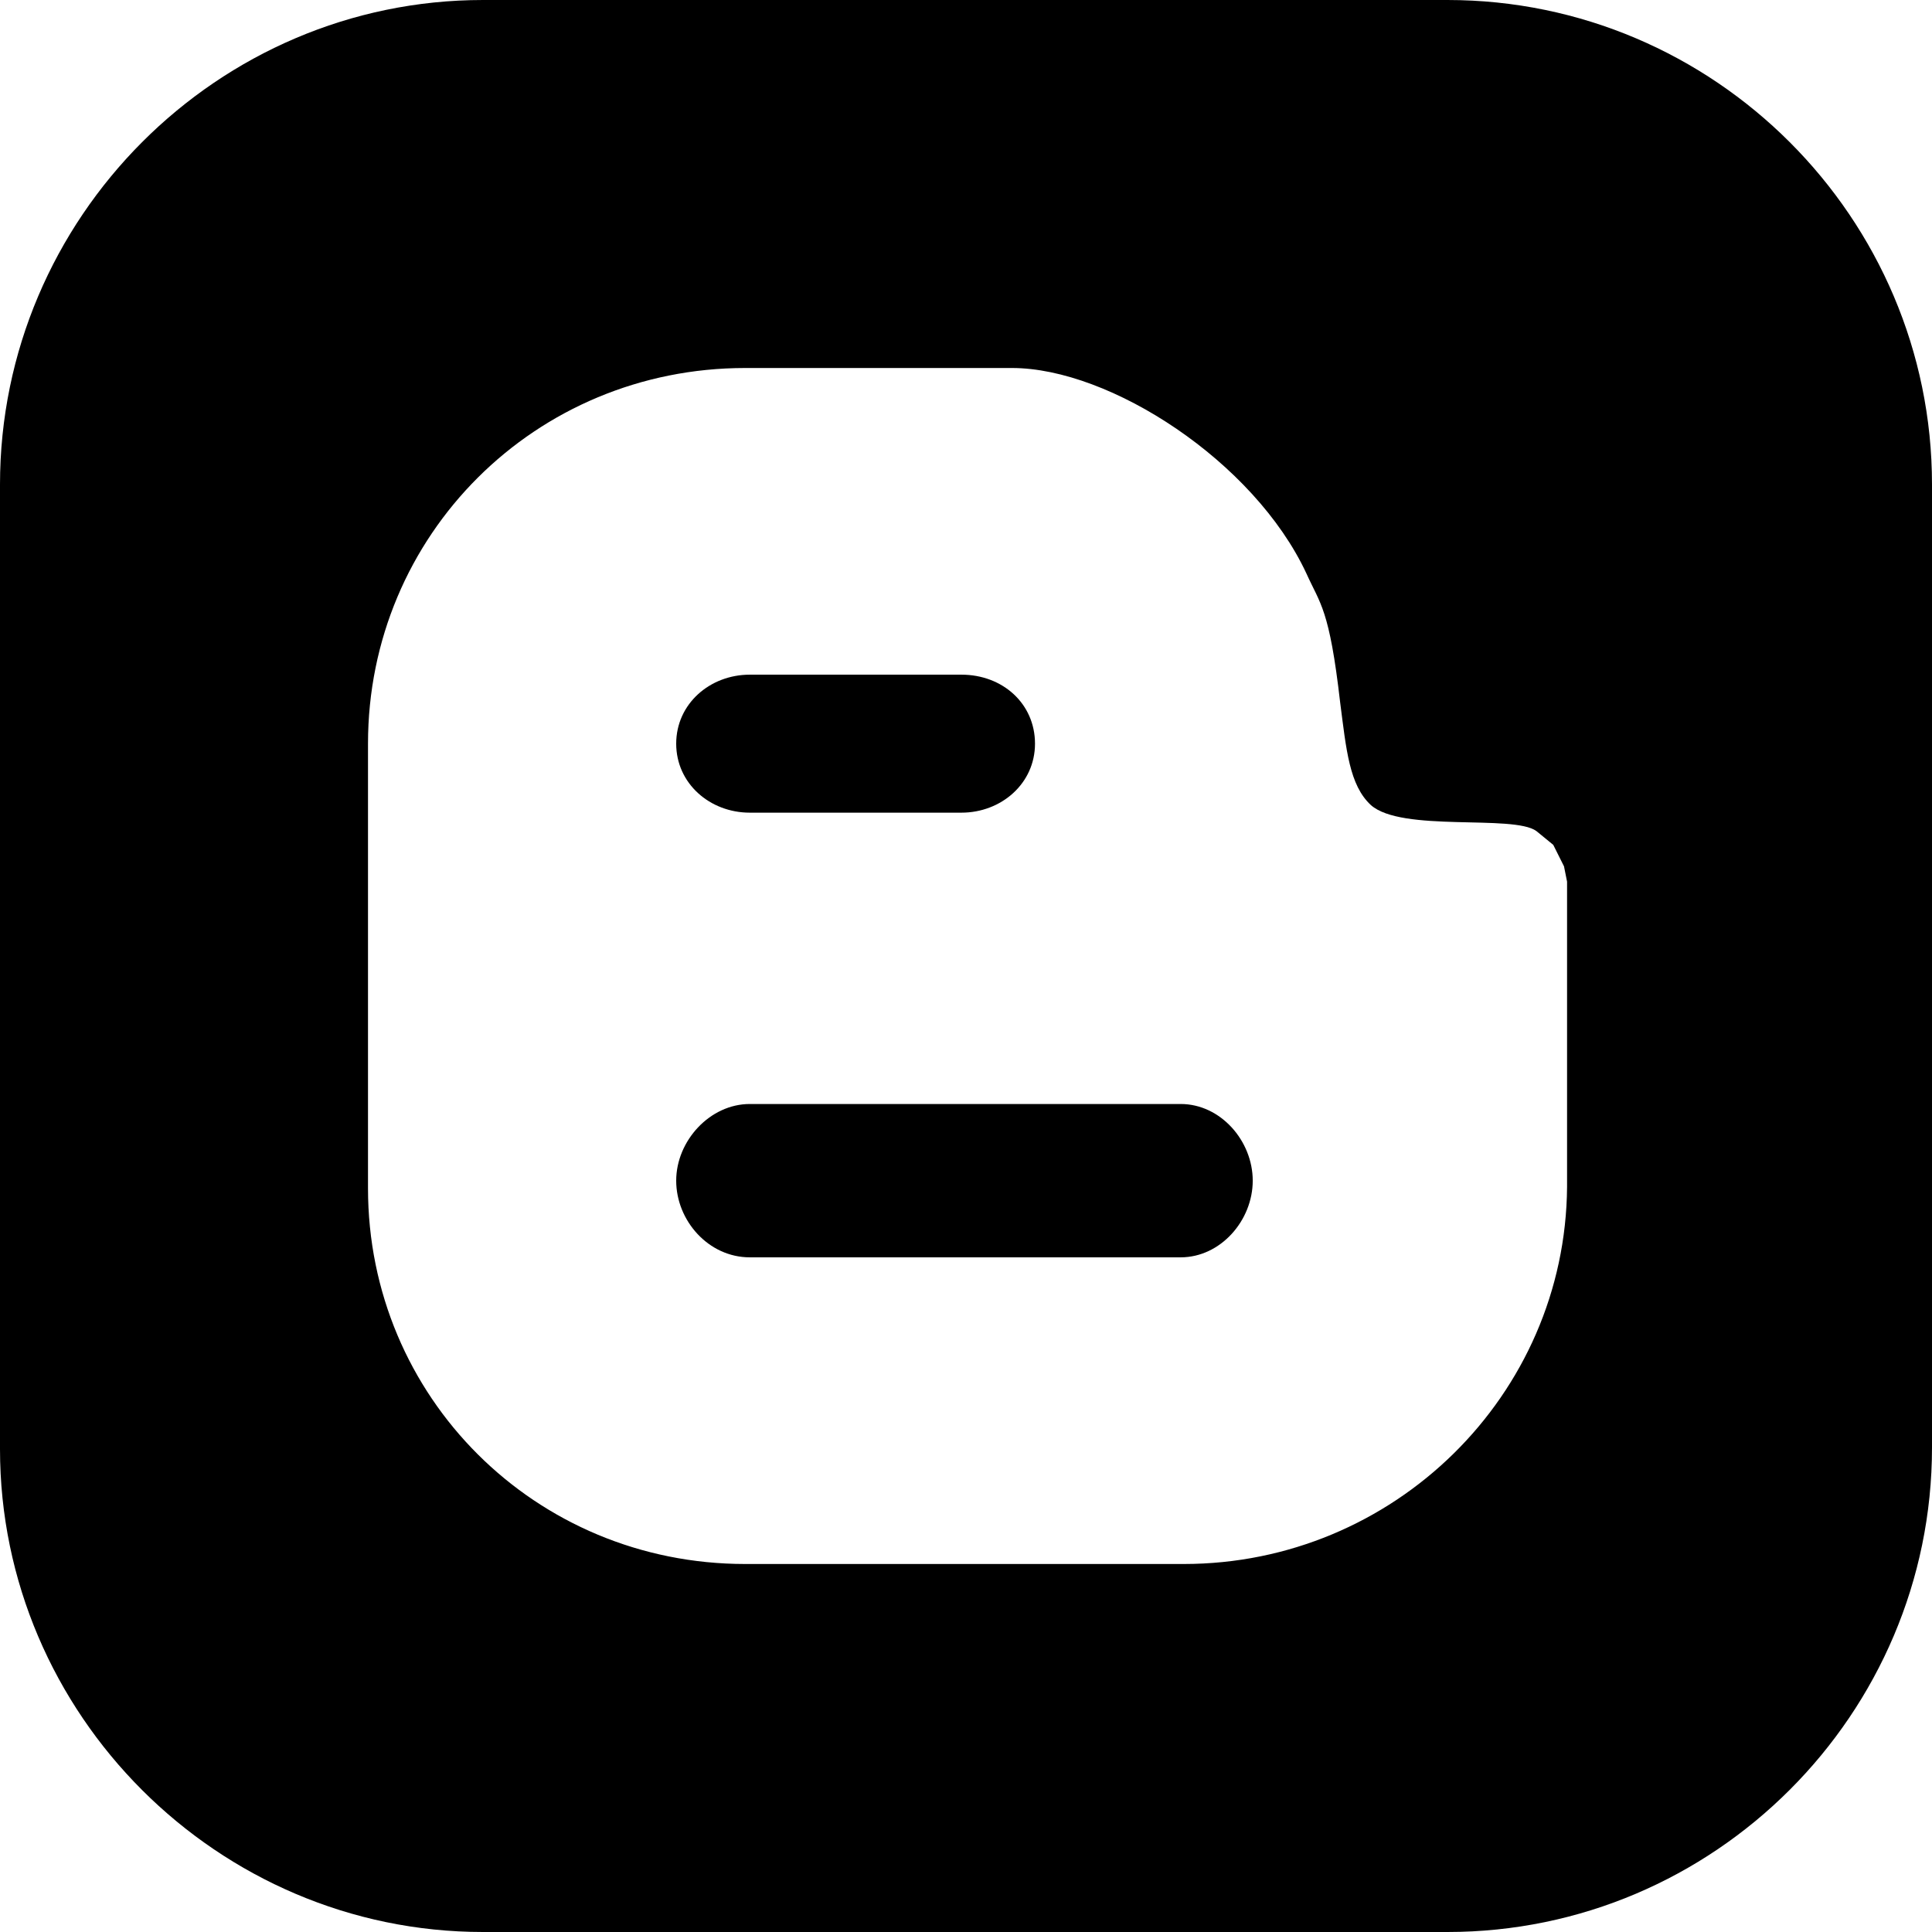 <?xml version="1.0"?>
<svg xmlns="http://www.w3.org/2000/svg" xmlns:xlink="http://www.w3.org/1999/xlink" xmlns:svgjs="http://svgjs.com/svgjs" version="1.1" width="512" height="512" x="0" y="0" viewBox="0 0 504 504" style="enable-background:new 0 0 512 512" xml:space="preserve" class=""><g>
<g xmlns="http://www.w3.org/2000/svg">
	<g>
		<path d="M250.8,176h-55.2c-10.4,0-19.2,7.6-19.2,18c0,10.4,8.8,18,19.2,18h55.2c10.4,0,19.2-7.6,19.2-18    C270,183.6,261.6,176,250.8,176z" fill="#000000" data-original="#000000" style="" class=""/>
	</g>
</g>
<g xmlns="http://www.w3.org/2000/svg">
	<g>
		<path d="M308,288H195.6c-10.4,0-19.2,9.6-19.2,20c0,10.4,8.4,20,19.2,20H308c10.4,0,18.8-9.6,18.8-20    C326.8,297.6,318.4,288,308,288z" fill="#000000" data-original="#000000" style="" class=""/>
	</g>
</g>
<g xmlns="http://www.w3.org/2000/svg">
	<g>
		<path d="M377.6,0H126C56.8,0,0,56.8,0,126.4V378c0,69.2,56.8,126,126,126h251.6c69.6,0,126.4-56.8,126.4-126.4V126.4    C504,56.8,447.2,0,377.6,0z M408.8,309.6c-0.4,54.4-45.2,98.4-100,98.4H194.4c-54.8,0-98.4-43.6-98.4-98V194    c0-54.4,43.6-98,98.4-98H264c25.6,0,63.2,24.4,76.8,53.6c3.6,8,6,9.2,8.8,33.6c1.6,12.4,2.4,21.6,8,26.8c8,7.2,37.2,2.4,43.2,6.8    l4.4,3.6l2.8,5.6l0.8,4V309.6z" fill="#000000" data-original="#000000" style="" class=""/>
	</g>
</g>
<g xmlns="http://www.w3.org/2000/svg">
</g>
<g xmlns="http://www.w3.org/2000/svg">
</g>
<g xmlns="http://www.w3.org/2000/svg">
</g>
<g xmlns="http://www.w3.org/2000/svg">
</g>
<g xmlns="http://www.w3.org/2000/svg">
</g>
<g xmlns="http://www.w3.org/2000/svg">
</g>
<g xmlns="http://www.w3.org/2000/svg">
</g>
<g xmlns="http://www.w3.org/2000/svg">
</g>
<g xmlns="http://www.w3.org/2000/svg">
</g>
<g xmlns="http://www.w3.org/2000/svg">
</g>
<g xmlns="http://www.w3.org/2000/svg">
</g>
<g xmlns="http://www.w3.org/2000/svg">
</g>
<g xmlns="http://www.w3.org/2000/svg">
</g>
<g xmlns="http://www.w3.org/2000/svg">
</g>
<g xmlns="http://www.w3.org/2000/svg">
</g>
</g></svg>
